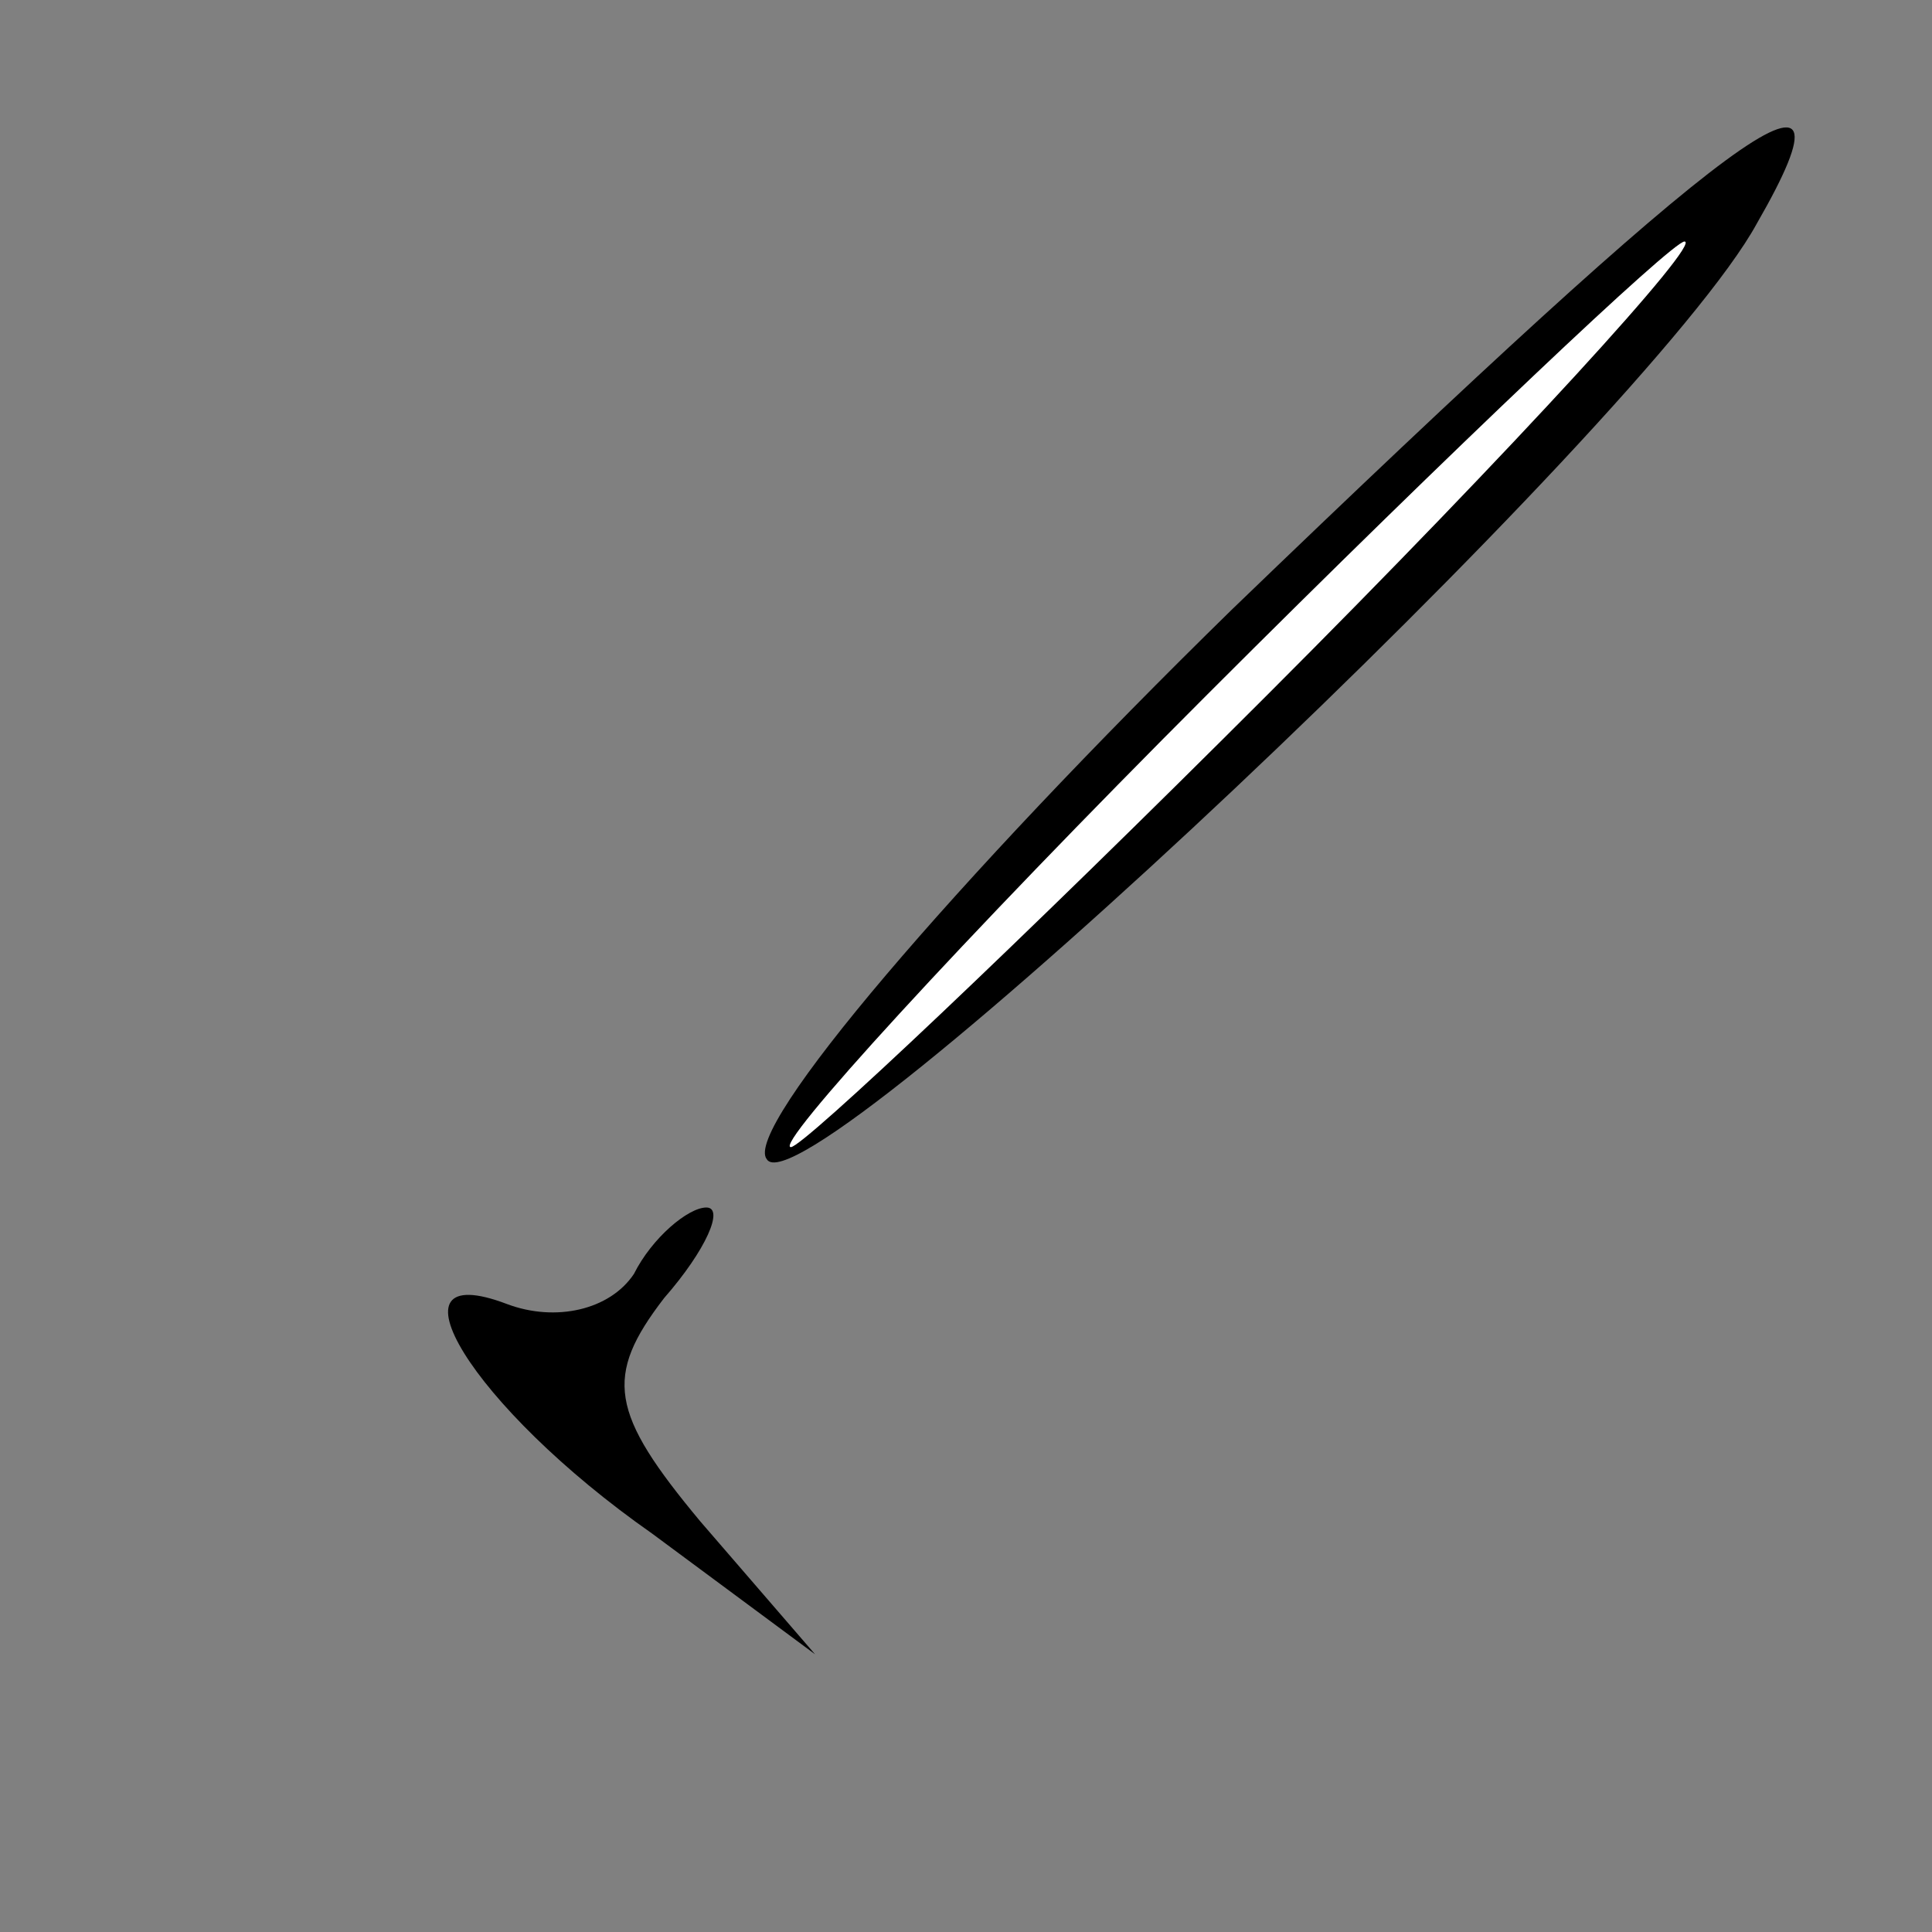 <?xml version="1.0" standalone="no"?>
<!DOCTYPE svg PUBLIC "-//W3C//DTD SVG 20010904//EN"
 "http://www.w3.org/TR/2001/REC-SVG-20010904/DTD/svg10.dtd">
<svg version="1.0" xmlns="http://www.w3.org/2000/svg"
 width="32pt" height="32pt" viewBox="0 0 32 32"
 preserveAspectRatio="xMidYMid meet">
<rect x="0" y="0" width="32" height="32" fill="#808080" stroke="none"/>
<g transform="translate(0,32) scale(0.1,-0.1)"
fill="#000000" stroke="none">
<path fill="#000000" stroke="none" d="M204 219 c-46 -45 -81 -86 -77 -91 6
-10 146 122 164 155 19 33 -4 16 -87 -64z"/>
<path fill="#ffffff" stroke="none" d="M210 205 c-41 -41 -77 -75 -79 -75 -3
0 28 34 69 75 41 41 77 75 79 75 3 0 -28 -34 -69 -75z"/>
<path fill="#000000" stroke="none" d="M105 109 c-4 -6 -13 -8 -21 -5 -21 8
-6 -17 24 -38 l27 -20 -19 22 c-15 18 -16 24 -6 37 7 8 10 15 7 15 -3 0 -9 -5
-12 -11z"/>
</g>
</svg>
